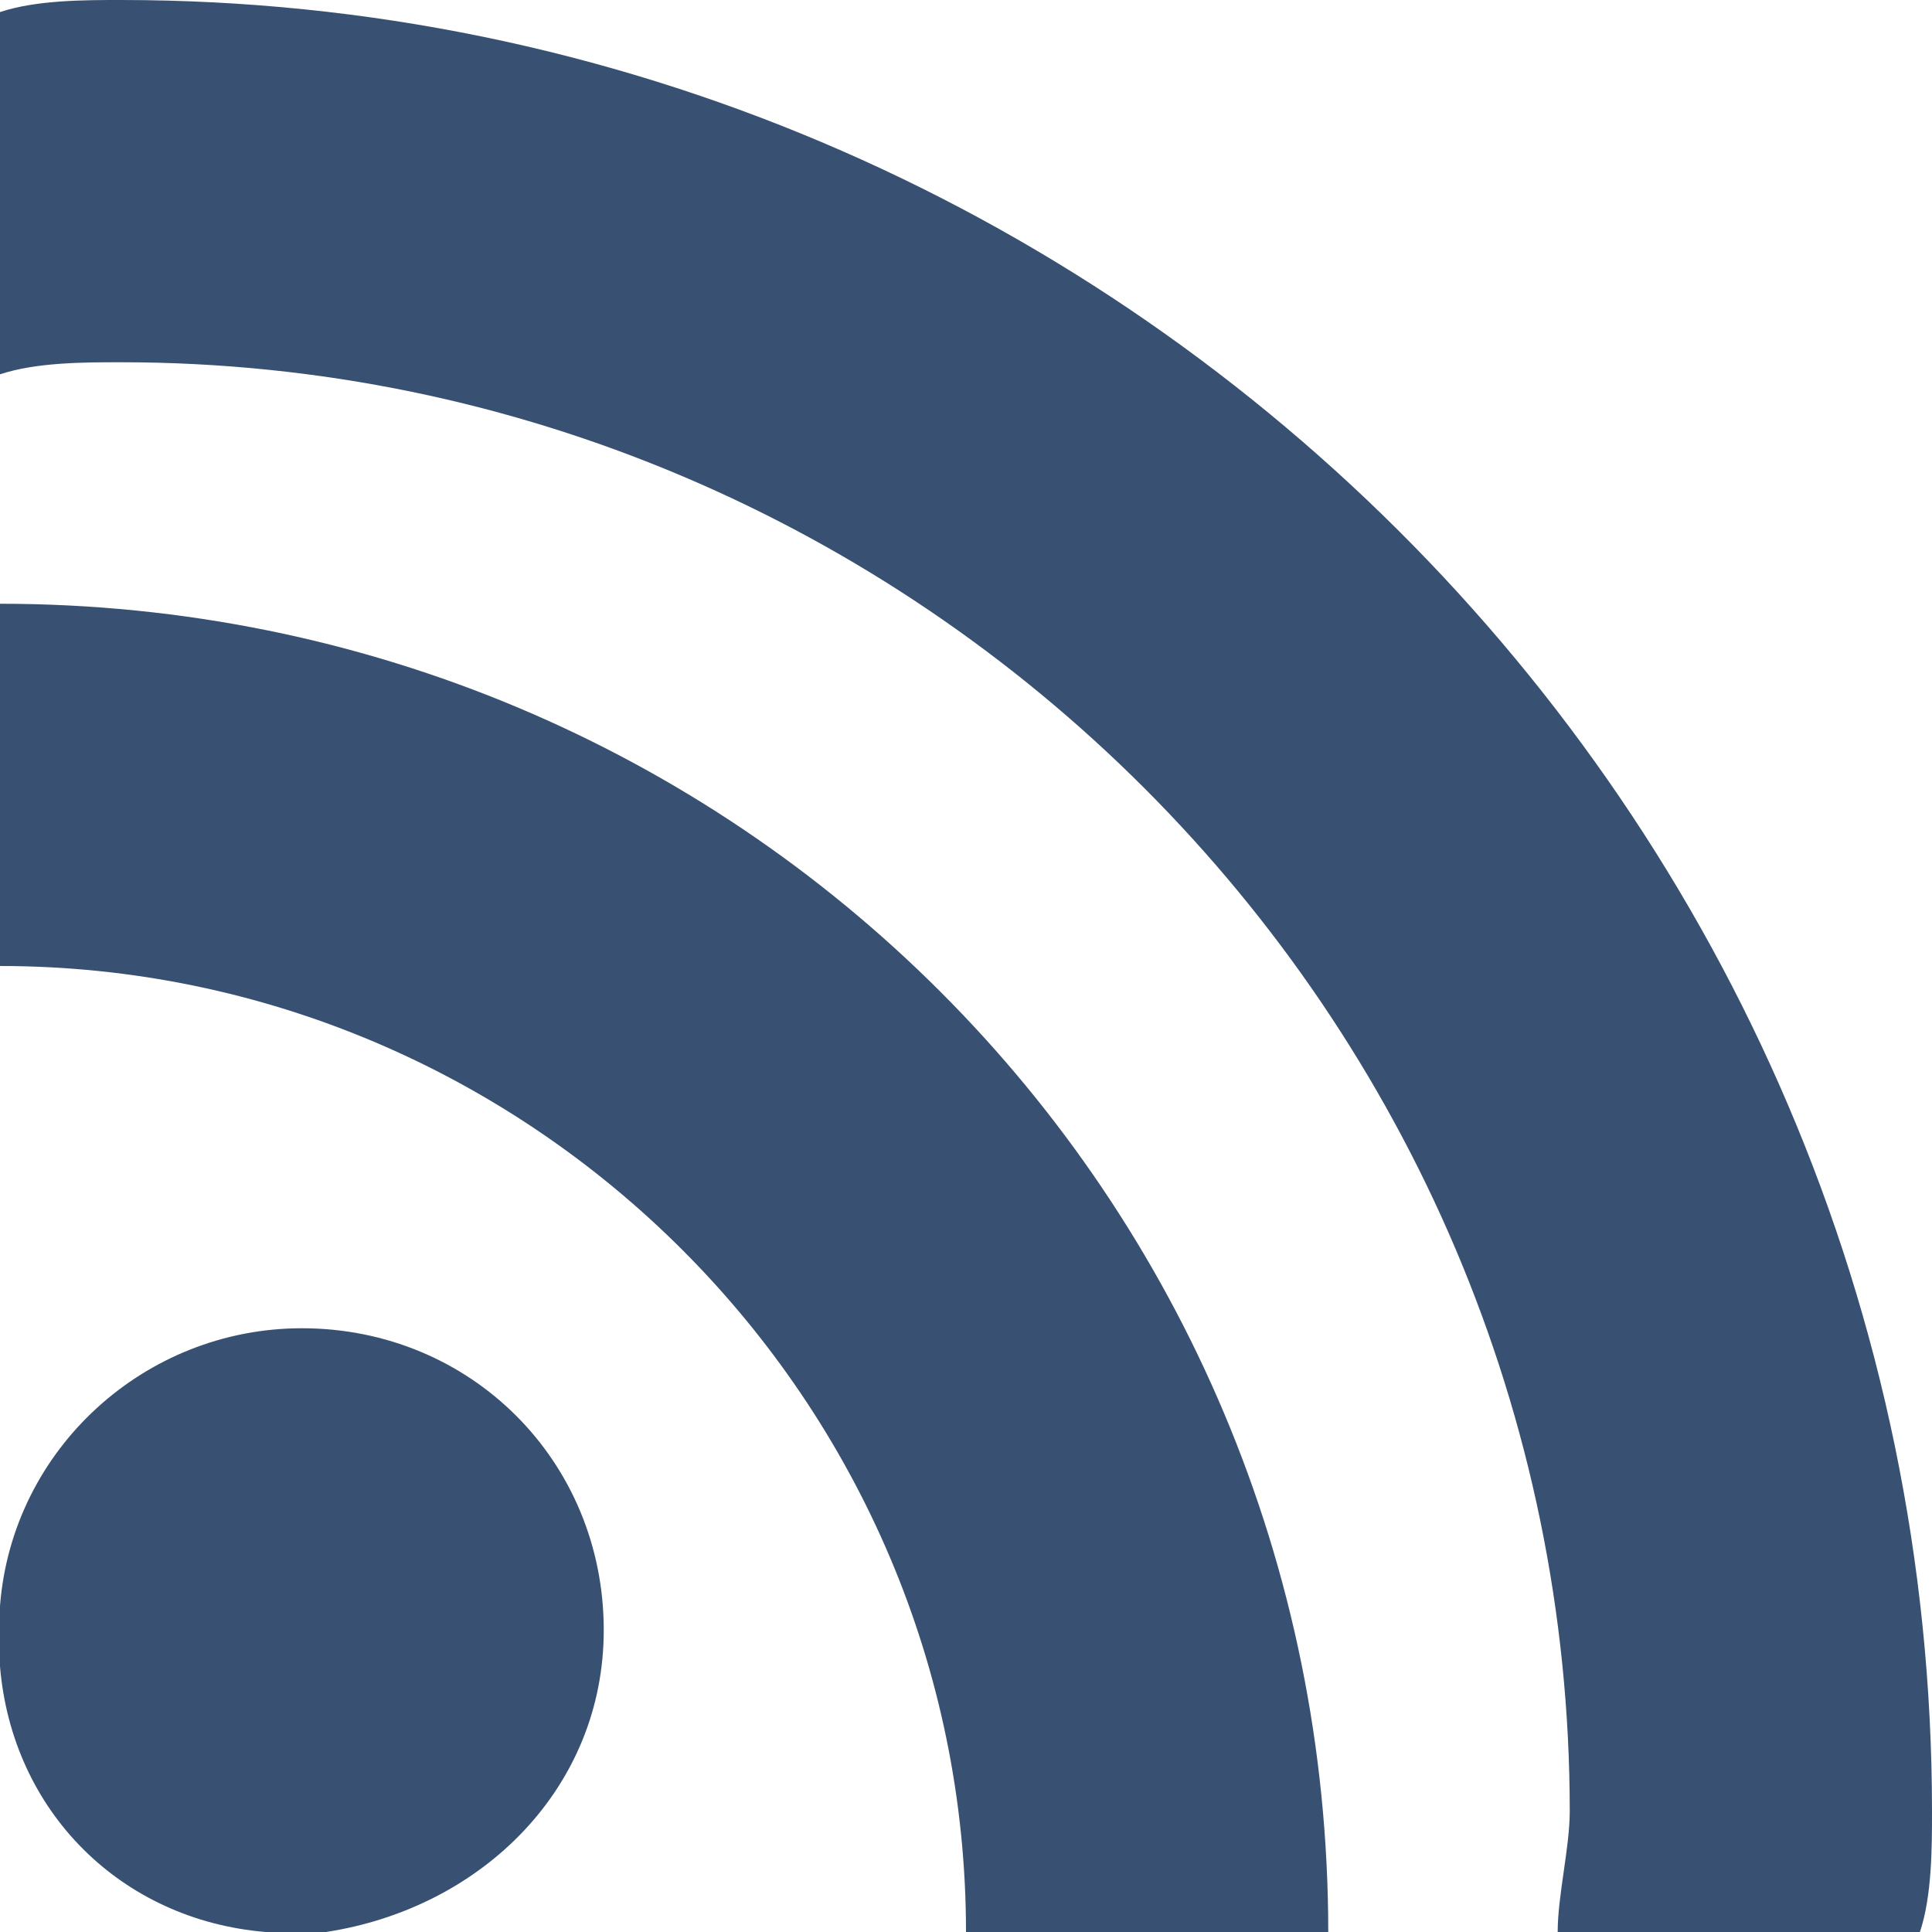 <?xml version="1.0" encoding="utf-8"?>
<!-- Generator: Adobe Illustrator 15.0.0, SVG Export Plug-In . SVG Version: 6.00 Build 0)  -->
<!DOCTYPE svg PUBLIC "-//W3C//DTD SVG 1.1//EN" "http://www.w3.org/Graphics/SVG/1.1/DTD/svg11.dtd">
<svg version="1.1" id="Layer_1" xmlns="http://www.w3.org/2000/svg" xmlns:xlink="http://www.w3.org/1999/xlink" x="0px" y="0px"
	 width="16px" height="16px" viewBox="0 0 16 16" enable-background="new 0 0 16 16" xml:space="preserve">
<path fill="#385072" d="M0,0.1C0.3,0,0.7,0,1,0c8.2,0,15,6.7,15,15c0,0.3,0,0.7-0.1,1h-3c0-0.3,0.1-0.7,0.1-1C13,8.4,7.6,3,1,3
	C0.7,3,0.3,3,0,3.1V0.1z M2.5,11c-1.3,0-2.4,1-2.5,2.3v0.5C0.1,15,1,15.9,2.2,16h0.5C4,15.8,5,14.8,5,13.5C5,12.1,3.9,11,2.5,11z
	 M0,5v3c4.4,0,8,3.6,8,8h3C11,9.9,6.1,5,0,5z"/>
</svg>
